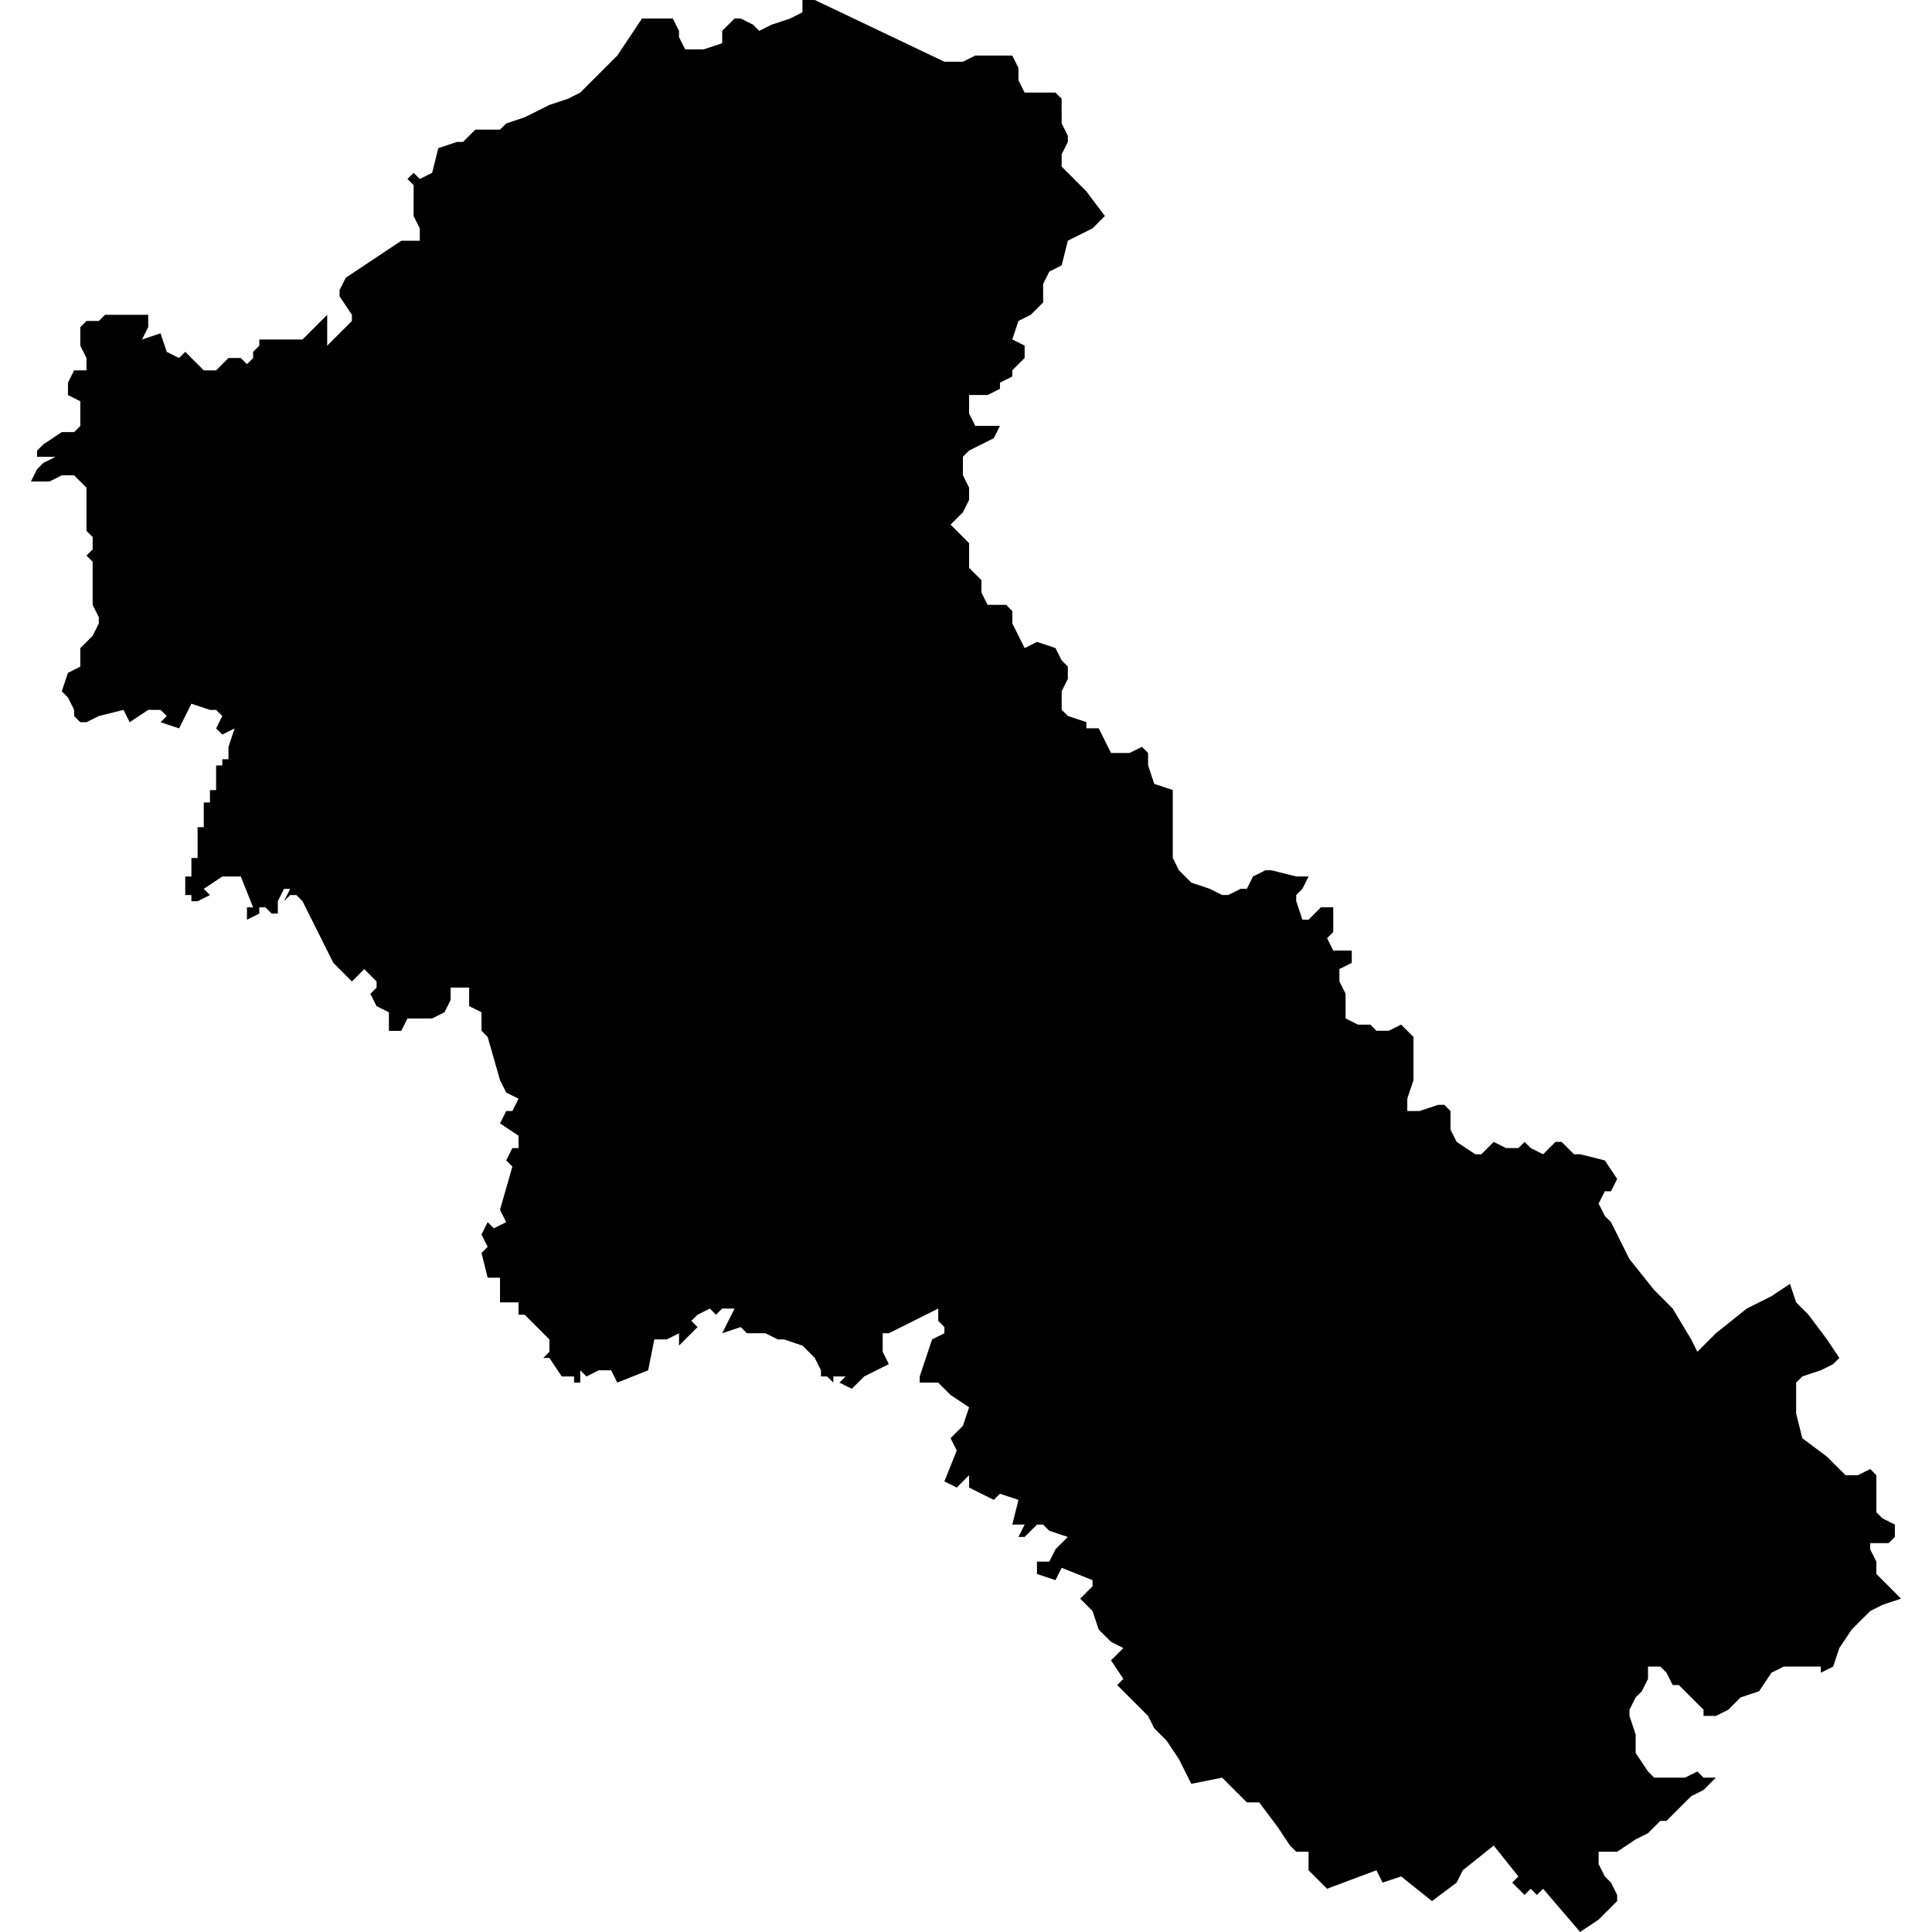 <?xml version="1.0" encoding="UTF-8" standalone="no"?>
<svg
   xmlns:dc="http://purl.org/dc/elements/1.1/"
   xmlns:cc="http://creativecommons.org/ns#"
   xmlns:rdf="http://www.w3.org/1999/02/22-rdf-syntax-ns#"
   xmlns:svg="http://www.w3.org/2000/svg"
   xmlns="http://www.w3.org/2000/svg"
   xmlns:sodipodi="http://sodipodi.sourceforge.net/DTD/sodipodi-0.dtd"
   xmlns:inkscape="http://www.inkscape.org/namespaces/inkscape"
   version="1.0"
   width="1024pt"
   height="1024pt"
   viewBox="0 0 1024 1024"
   preserveAspectRatio="xMidYMid meet"
   id="svg2211"
   sodipodi:docname="vector.svg"
   inkscape:version="1.0.2-2 (e86c870879, 2021-01-15)">
  <defs
     id="defs2215" />
  <sodipodi:namedview
     pagecolor="#ffffff"
     bordercolor="#666666"
     borderopacity="1"
     objecttolerance="10"
     gridtolerance="10"
     guidetolerance="10"
     inkscape:pageopacity="0"
     inkscape:pageshadow="2"
     inkscape:window-width="1366"
     inkscape:window-height="697"
     id="namedview2213"
     showgrid="false"
     inkscape:zoom="0.1940918"
     inkscape:cx="1052.9361"
     inkscape:cy="760.26375"
     inkscape:window-x="-8"
     inkscape:window-y="-8"
     inkscape:window-maximized="1"
     inkscape:current-layer="svg2211"
     fit-margin-top="0"
     fit-margin-left="0"
     fit-margin-right="0"
     fit-margin-bottom="0" />
  <path
     d="m 562.707,58.875 v 6.543 l 3.272,6.543 v 3.272 l -3.272,6.543 v 6.543 l 6.543,6.543 6.543,6.543 9.815,13.086 -6.543,6.543 -13.086,6.543 -3.272,13.086 -6.543,3.272 -3.272,6.543 v 9.815 l -6.543,6.543 -6.543,3.272 -3.271,9.815 6.543,3.272 v 6.543 l -3.272,3.272 -3.271,3.272 v 3.272 l -6.543,3.272 v 3.272 l -6.543,3.272 h -9.815 v 9.814 l 3.272,6.543 h 13.086 l -3.272,6.543 -13.086,6.543 -3.272,3.272 v 9.814 l 3.272,6.543 v 6.543 l -3.272,6.543 -6.543,6.543 9.814,9.815 v 13.086 l 3.272,3.272 3.272,3.272 v 6.543 l 3.272,6.543 h 9.815 l 3.272,3.272 v 6.543 l 3.271,6.543 3.272,6.543 6.543,-3.272 9.815,3.272 3.271,6.543 3.272,3.272 v 6.543 l -3.272,6.543 v 9.815 l 3.272,3.272 9.815,3.272 v 3.272 h 6.543 l 3.272,6.543 3.272,6.543 h 9.814 l 6.543,-3.272 3.272,3.272 v 6.542 l 3.272,9.815 9.814,3.272 v 36 l 3.272,6.543 6.543,6.543 9.814,3.271 6.543,3.272 h 3.272 l 6.543,-3.272 h 3.272 l 3.272,-6.543 6.543,-3.272 h 3.272 l 13.086,3.272 h 6.543 l -3.271,6.543 -3.272,3.272 v 3.272 l 3.272,9.815 h 3.271 l 6.543,-6.543 h 6.543 v 13.086 l -3.272,3.272 3.272,6.543 h 9.801 v 6.543 l -6.543,3.272 v 6.543 l 3.272,6.543 v 13.086 l 6.543,3.272 h 6.543 l 3.272,3.272 h 6.543 l 6.543,-3.272 6.543,6.543 v 22.9 l -3.272,9.815 v 6.543 h 6.543 l 9.814,-3.272 h 3.272 l 3.272,3.272 v 9.828 l 3.272,6.543 9.815,6.543 h 3.272 l 6.543,-6.543 6.543,3.272 h 6.543 l 3.272,-3.272 3.272,3.272 6.543,3.272 3.272,-3.272 3.272,-3.272 h 3.272 l 6.543,6.543 h 3.272 l 13.086,3.272 6.543,9.814 -3.272,6.543 h -3.272 l -3.272,6.543 3.272,6.543 3.272,3.272 3.272,6.543 6.543,13.086 13.086,16.358 9.801,9.814 9.815,16.358 3.272,6.543 9.815,-9.814 16.357,-13.086 13.086,-6.543 9.815,-6.543 3.272,9.815 6.543,6.543 9.814,13.086 6.543,9.814 -3.272,3.272 -6.543,3.272 -9.815,3.272 -3.272,3.272 v 16.357 l 3.272,13.086 13.086,9.814 9.815,9.815 h 6.543 l 6.543,-3.272 3.272,3.272 v 19.629 l 3.272,3.272 6.543,3.272 v 6.543 l -3.272,3.272 h -9.815 v 3.272 l 3.272,6.543 v 6.543 l 13.086,13.086 -9.815,3.271 -6.543,3.272 -9.814,9.815 -6.543,9.815 -3.272,9.814 -6.543,3.272 v -3.272 h -19.63 l -6.543,3.272 -6.543,9.815 -9.815,3.272 -6.543,6.543 -6.543,3.272 h -6.543 v -3.272 l -13.086,-13.086 h -3.272 l -3.272,-6.543 -3.272,-3.272 h -6.543 v 6.543 l -3.272,6.543 -3.272,3.272 -3.272,6.543 v 3.272 l 3.272,9.815 v 9.814 l 6.543,9.815 3.272,3.272 h 16.357 l 6.543,-3.272 3.272,3.272 h 6.543 l -3.272,3.272 -3.272,3.272 -6.543,3.272 -6.543,6.543 -3.272,3.272 -3.272,3.272 h -3.272 l -6.543,6.543 -6.543,3.272 -9.815,6.543 h -9.814 v 6.543 l 3.272,6.543 3.272,3.272 3.271,6.543 v 3.272 l -3.271,3.272 -6.543,6.543 -9.815,6.543 -19.629,-22.901 -3.272,3.272 -3.272,-3.272 -3.272,3.272 -6.543,-6.543 3.272,-3.272 -13.086,-16.357 -16.357,13.086 -3.272,6.543 -13.086,9.815 -16.357,-13.086 -9.815,3.272 -3.272,-6.543 -26.158,9.815 -9.815,-9.815 v -9.815 h -6.543 l -3.272,-3.271 -6.543,-9.815 -9.815,-13.086 h -6.543 l -3.271,-3.272 -9.815,-9.815 -16.358,3.272 -6.543,-13.086 -6.543,-9.814 -3.272,-3.272 -3.272,-3.272 -3.272,-6.543 -3.272,-3.272 -13.086,-13.086 3.272,-3.272 -6.543,-9.814 6.543,-6.543 -6.543,-3.272 -6.543,-6.543 -3.271,-9.815 -6.543,-6.543 6.543,-6.543 v -3.272 l -16.358,-6.543 -3.272,6.543 -9.815,-3.272 v -6.543 h 6.543 l 3.272,-6.543 6.543,-6.543 -9.815,-3.272 -3.272,-3.272 h -3.258 l -6.543,6.543 h -3.272 l 3.272,-6.543 h -6.543 l 3.271,-13.086 -9.814,-3.271 -3.272,3.271 -13.086,-6.543 v -6.543 l -6.543,6.543 -6.543,-3.272 6.543,-16.357 -3.271,-6.543 6.543,-6.543 3.272,-9.814 -9.814,-6.543 -6.543,-6.543 h -9.815 v -3.272 l 3.272,-9.815 3.272,-9.814 6.543,-3.272 v -3.272 l -3.272,-3.272 v -6.543 l -13.086,6.543 -13.086,6.543 h -3.272 v 9.814 l 3.272,6.543 -13.086,6.543 -6.543,6.543 -6.543,-3.272 3.272,-3.272 h -6.543 v 3.272 l -3.272,-3.272 h -3.272 v -3.272 l -3.272,-6.543 -6.543,-6.543 -9.814,-3.272 h -3.272 l -6.543,-3.272 h -9.815 l -3.272,-3.272 -9.814,3.272 3.272,-6.543 3.272,-6.543 h -6.543 l -3.272,3.272 -3.272,-3.272 -6.529,3.272 -3.272,3.272 3.272,3.272 -9.814,9.815 v -6.543 l -6.543,3.272 h -6.543 l -3.272,16.357 -16.357,6.543 -3.272,-6.543 h -6.543 l -6.543,3.272 -3.272,-3.272 v 6.543 h -3.272 v -3.272 h -6.543 l -6.543,-9.815 h -3.272 l 3.272,-3.272 v -6.543 l -13.086,-13.086 h -3.272 v -6.543 h -9.815 v -13.086 h -6.543 l -3.272,-13.086 3.272,-3.272 -3.272,-6.543 3.272,-6.543 3.272,3.272 6.543,-3.272 -3.272,-6.543 6.543,-22.901 -3.272,-3.271 3.272,-6.543 h 3.272 v -6.543 l -9.815,-6.543 3.272,-6.543 h 3.272 l 3.272,-6.543 -6.543,-3.272 -3.272,-6.543 -6.543,-22.901 -3.272,-3.272 v -9.815 l -6.543,-3.272 v -9.814 h -9.814 v 6.543 l -3.272,6.543 -6.543,3.272 H 215.942 l -3.272,6.543 h -6.543 v -9.815 l -6.543,-3.272 -3.272,-6.543 3.272,-3.272 v -3.272 l -3.272,-3.272 -3.258,-3.272 -6.543,6.543 -9.815,-9.815 v 3.272 -3.272 l -16.357,-32.716 -3.272,-3.272 h -3.272 l -3.272,3.272 3.272,-6.543 h -3.272 l -3.272,6.543 v 6.543 h -3.272 l -3.272,-3.272 h -3.272 v 3.272 l -6.543,3.272 v -6.543 h 3.272 l -6.543,-16.357 h -9.815 l -9.814,6.543 3.272,3.271 -6.543,3.272 h -3.272 v -3.272 h -3.272 v -9.814 h 3.272 v -3.272 h -3.272 3.272 v -6.543 h 3.272 v -16.357 h 3.272 v -13.086 h 3.272 v -6.543 h 3.272 v -13.086 h 3.272 v -3.272 h 3.272 v -6.543 l 3.272,-9.814 -6.543,3.272 -3.272,-3.272 3.272,-6.543 -3.272,-3.272 h -3.272 l -9.814,-3.272 -6.543,13.086 -9.814,-3.272 3.272,-3.272 -3.272,-3.272 H 78.552 l -9.815,6.543 -3.272,-6.543 -13.086,3.272 -6.543,3.272 h -3.272 l -3.272,-3.272 v -3.272 l -3.272,-6.543 -3.272,-3.272 3.272,-9.815 6.543,-3.272 v -9.814 l 6.543,-6.543 3.272,-6.543 v -3.272 l -3.272,-6.543 v -22.901 l -3.272,-3.272 3.272,-3.272 v -6.543 l -3.272,-3.272 v -22.901 l -6.543,-6.543 h -6.543 l -6.543,3.272 h -9.815 l 3.272,-6.543 3.272,-3.272 6.543,-3.272 h -9.815 v -3.272 l 3.272,-3.272 9.815,-6.543 h 6.543 l 3.272,-3.272 v -13.086 l -6.543,-3.272 v -6.557 l 3.272,-6.543 h 6.543 v -6.543 l -3.272,-6.543 v -9.814 l 3.272,-3.272 h 6.543 l 3.272,-3.272 h 22.901 v 6.543 l -3.272,6.543 9.815,-3.272 3.272,9.815 6.543,3.272 3.272,-3.272 9.815,9.814 h 6.543 l 6.543,-6.543 h 6.543 l 3.272,3.272 3.272,-3.272 v -3.272 l 3.272,-3.272 v -3.272 h 22.901 l 13.086,-13.086 v 16.358 l 13.086,-13.086 v -3.272 l -6.543,-9.814 v -3.272 l 3.272,-6.543 29.442,-19.629 h 9.815 v -6.543 l -3.272,-6.543 V 98.146 l -3.272,-3.272 3.272,-3.272 3.272,3.272 6.543,-3.272 3.272,-13.086 9.815,-3.272 h 3.272 l 6.543,-6.543 h 13.086 l 3.272,-3.272 9.815,-3.272 13.086,-6.543 9.815,-3.272 6.543,-3.272 19.63,-19.629 13.086,-19.63 h 16.33 l 3.272,6.543 v 3.272 l 3.272,6.543 h 9.815 l 9.815,-3.272 v -6.543 l 6.543,-6.543 h 3.272 l 6.543,3.272 3.272,3.272 6.543,-3.272 9.815,-3.272 6.543,-3.272 V 2.4741209e-5 h 6.543 L 500.55,32.716 h 9.815 l 6.543,-3.272 h 19.616 l 3.271,6.543 v 6.543 l 3.272,6.543 h 16.358 l 3.272,3.272 v 6.543 z"
     style="clip-rule:evenodd;fill:#000000;fill-rule:nonzero;stroke:none;stroke-width:6.816px"
     id="path1300" />
</svg>
